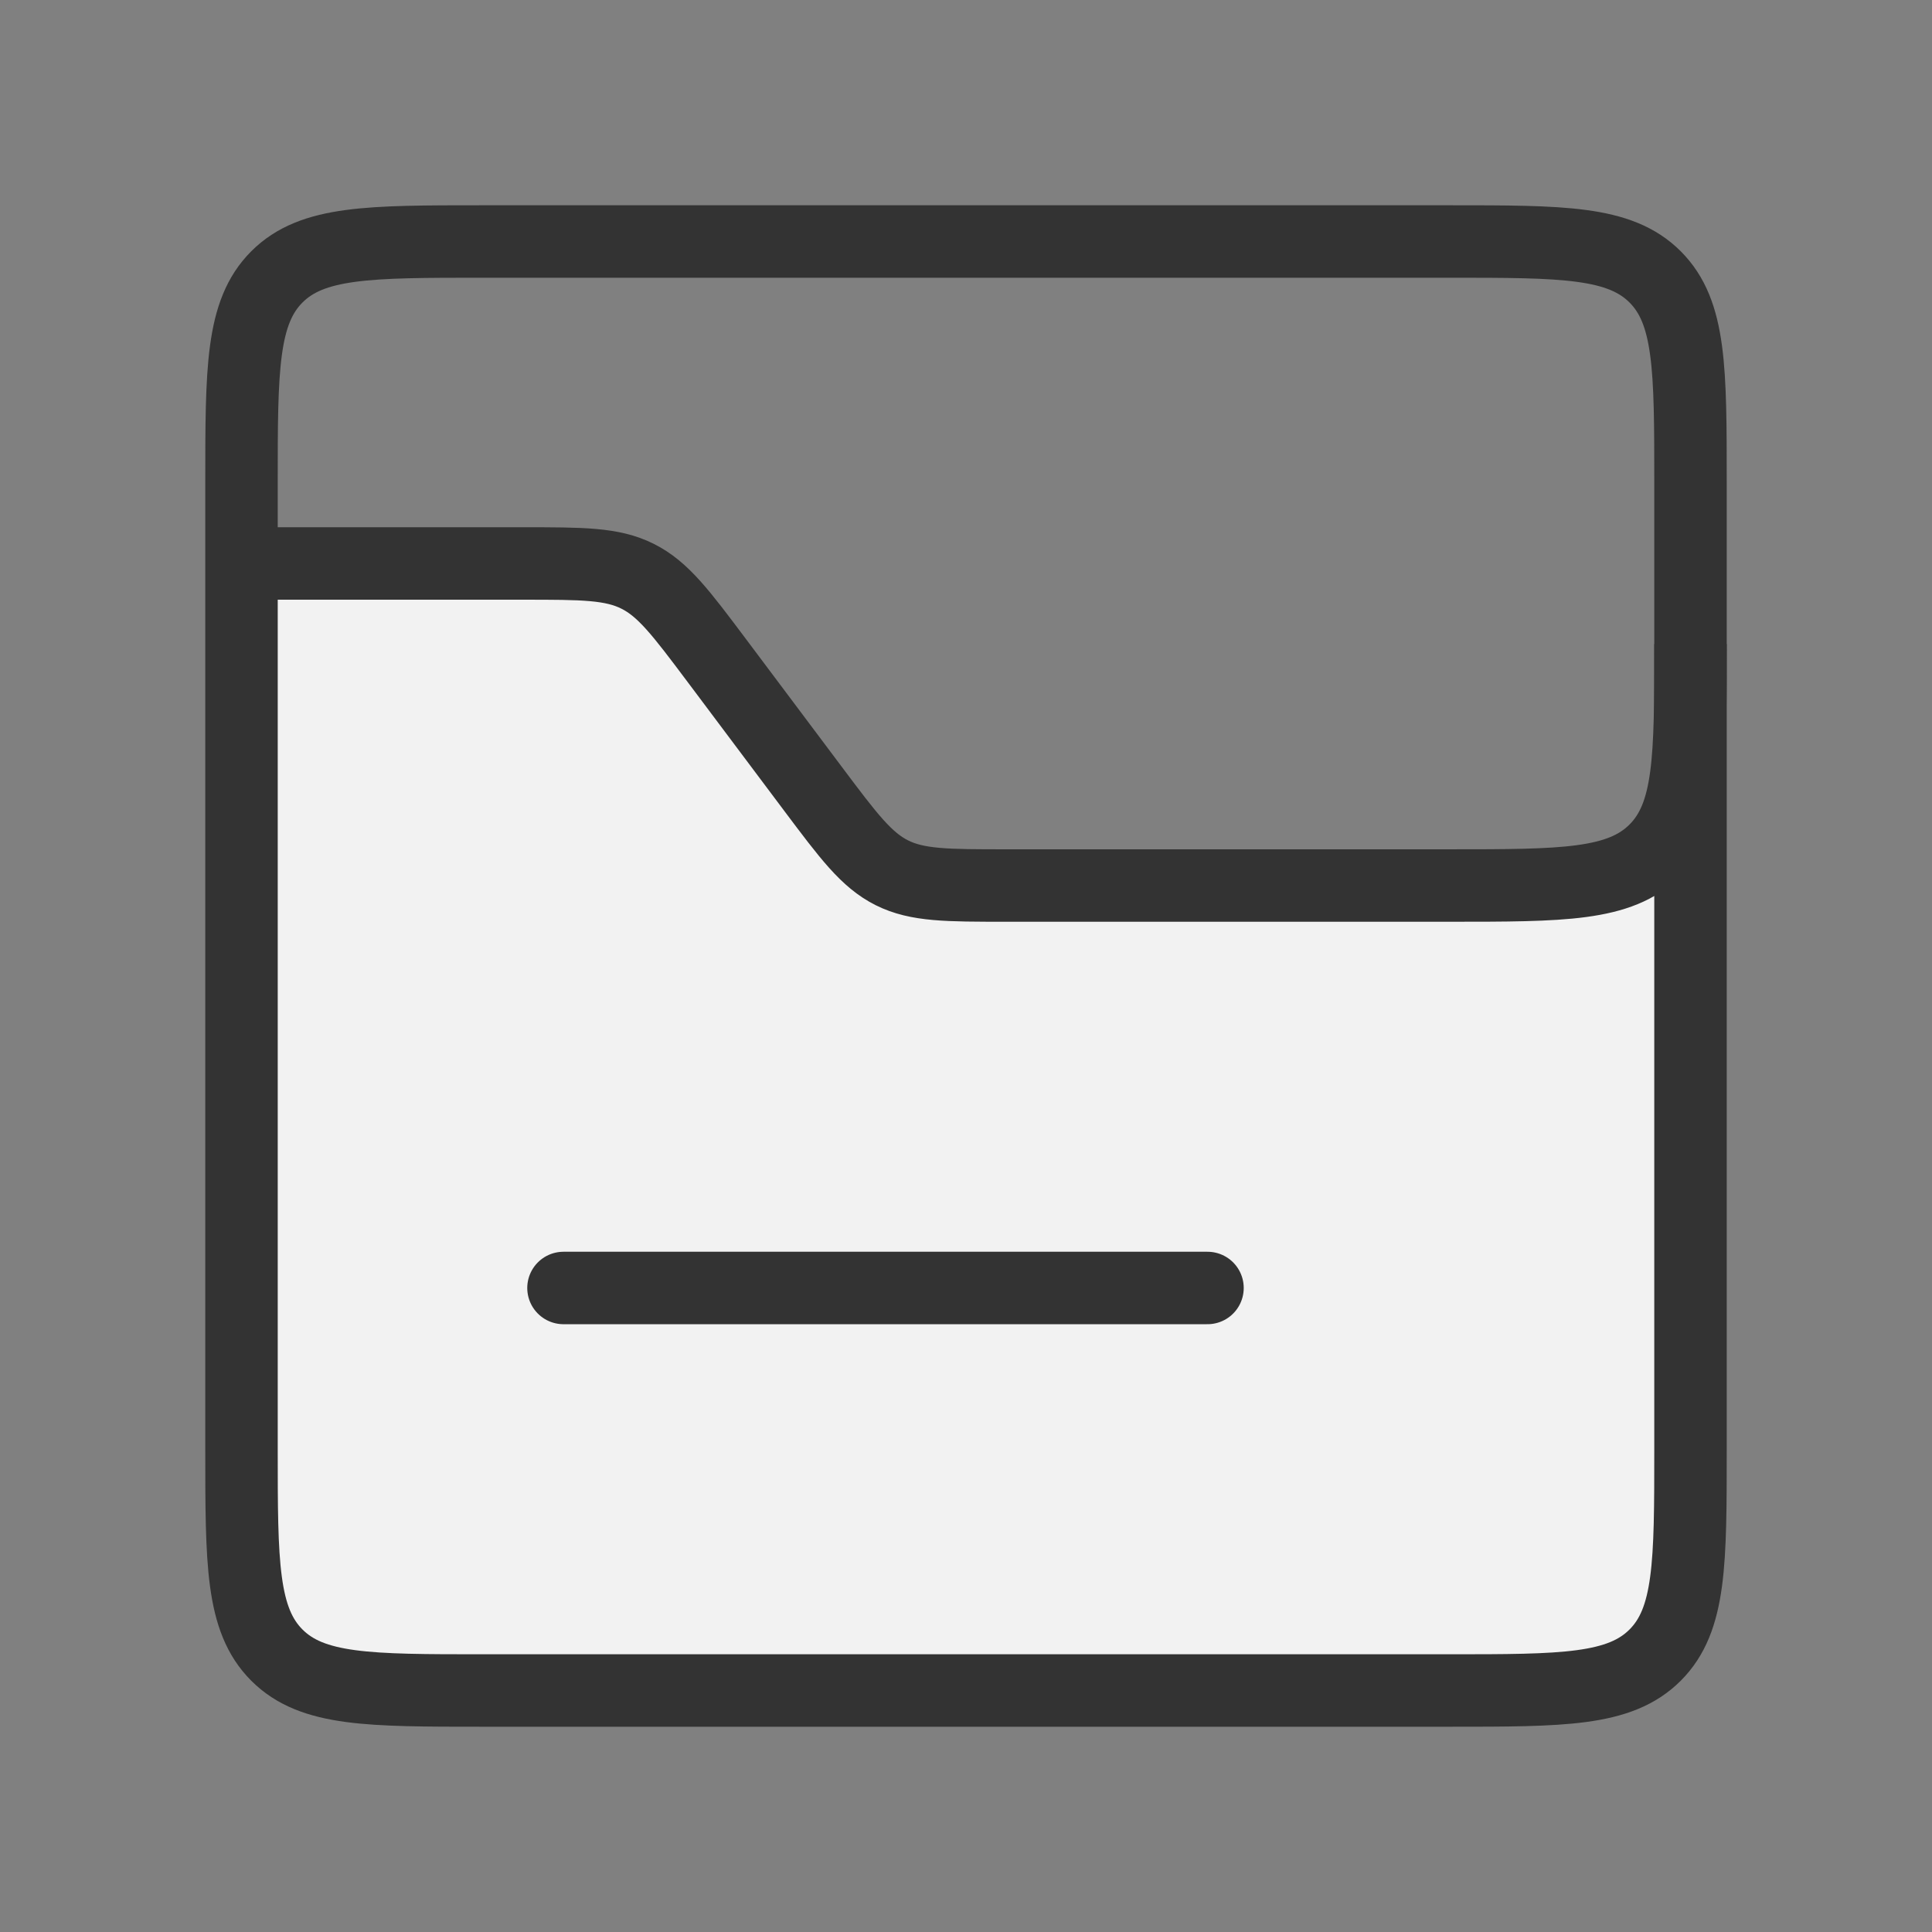 <svg width="32" height="32" viewBox="0 0 32 32" fill="none" xmlns="http://www.w3.org/2000/svg">
<rect x="0" y="0" width="32" height="32" fill="#808080" stroke="none"/>
<g id="Folder_alt_duotone">
<path id="Vector 187" d="M10.667 9.333H4V26C4 27.105 4.895 28 6 28H26C27.105 28 28 27.105 28 26V13.333L26.667 14.667H14.667L10.667 9.333Z" fill="#F2F2F2"/>
<path id="Rectangle 1" d="M4 8C4 6.114 4 5.172 4.586 4.586C5.172 4 6.114 4 8 4H24C25.886 4 26.828 4 27.414 4.586C28 5.172 28 6.114 28 8V24C28 25.886 28 26.828 27.414 27.414C26.828 28 25.886 28 24 28H8C6.114 28 5.172 28 4.586 27.414C4 26.828 4 25.886 4 24V8Z" stroke="#333333" stroke-width="1.2"/>
<path id="Rectangle 2" d="M4 9.333H8.667C9.648 9.333 10.139 9.333 10.561 9.545C10.983 9.756 11.278 10.148 11.867 10.933L13.467 13.067C14.056 13.852 14.35 14.244 14.772 14.456C15.194 14.667 15.685 14.667 16.667 14.667H24C25.886 14.667 26.828 14.667 27.414 14.081C28 13.495 28 12.552 28 10.667V10.667" stroke="#333333" stroke-width="1.2"/>
<path id="Vector 55" d="M9.333 21.333H20" stroke="#333333" stroke-width="1.2" stroke-linecap="round"/>
</g>
</svg>
